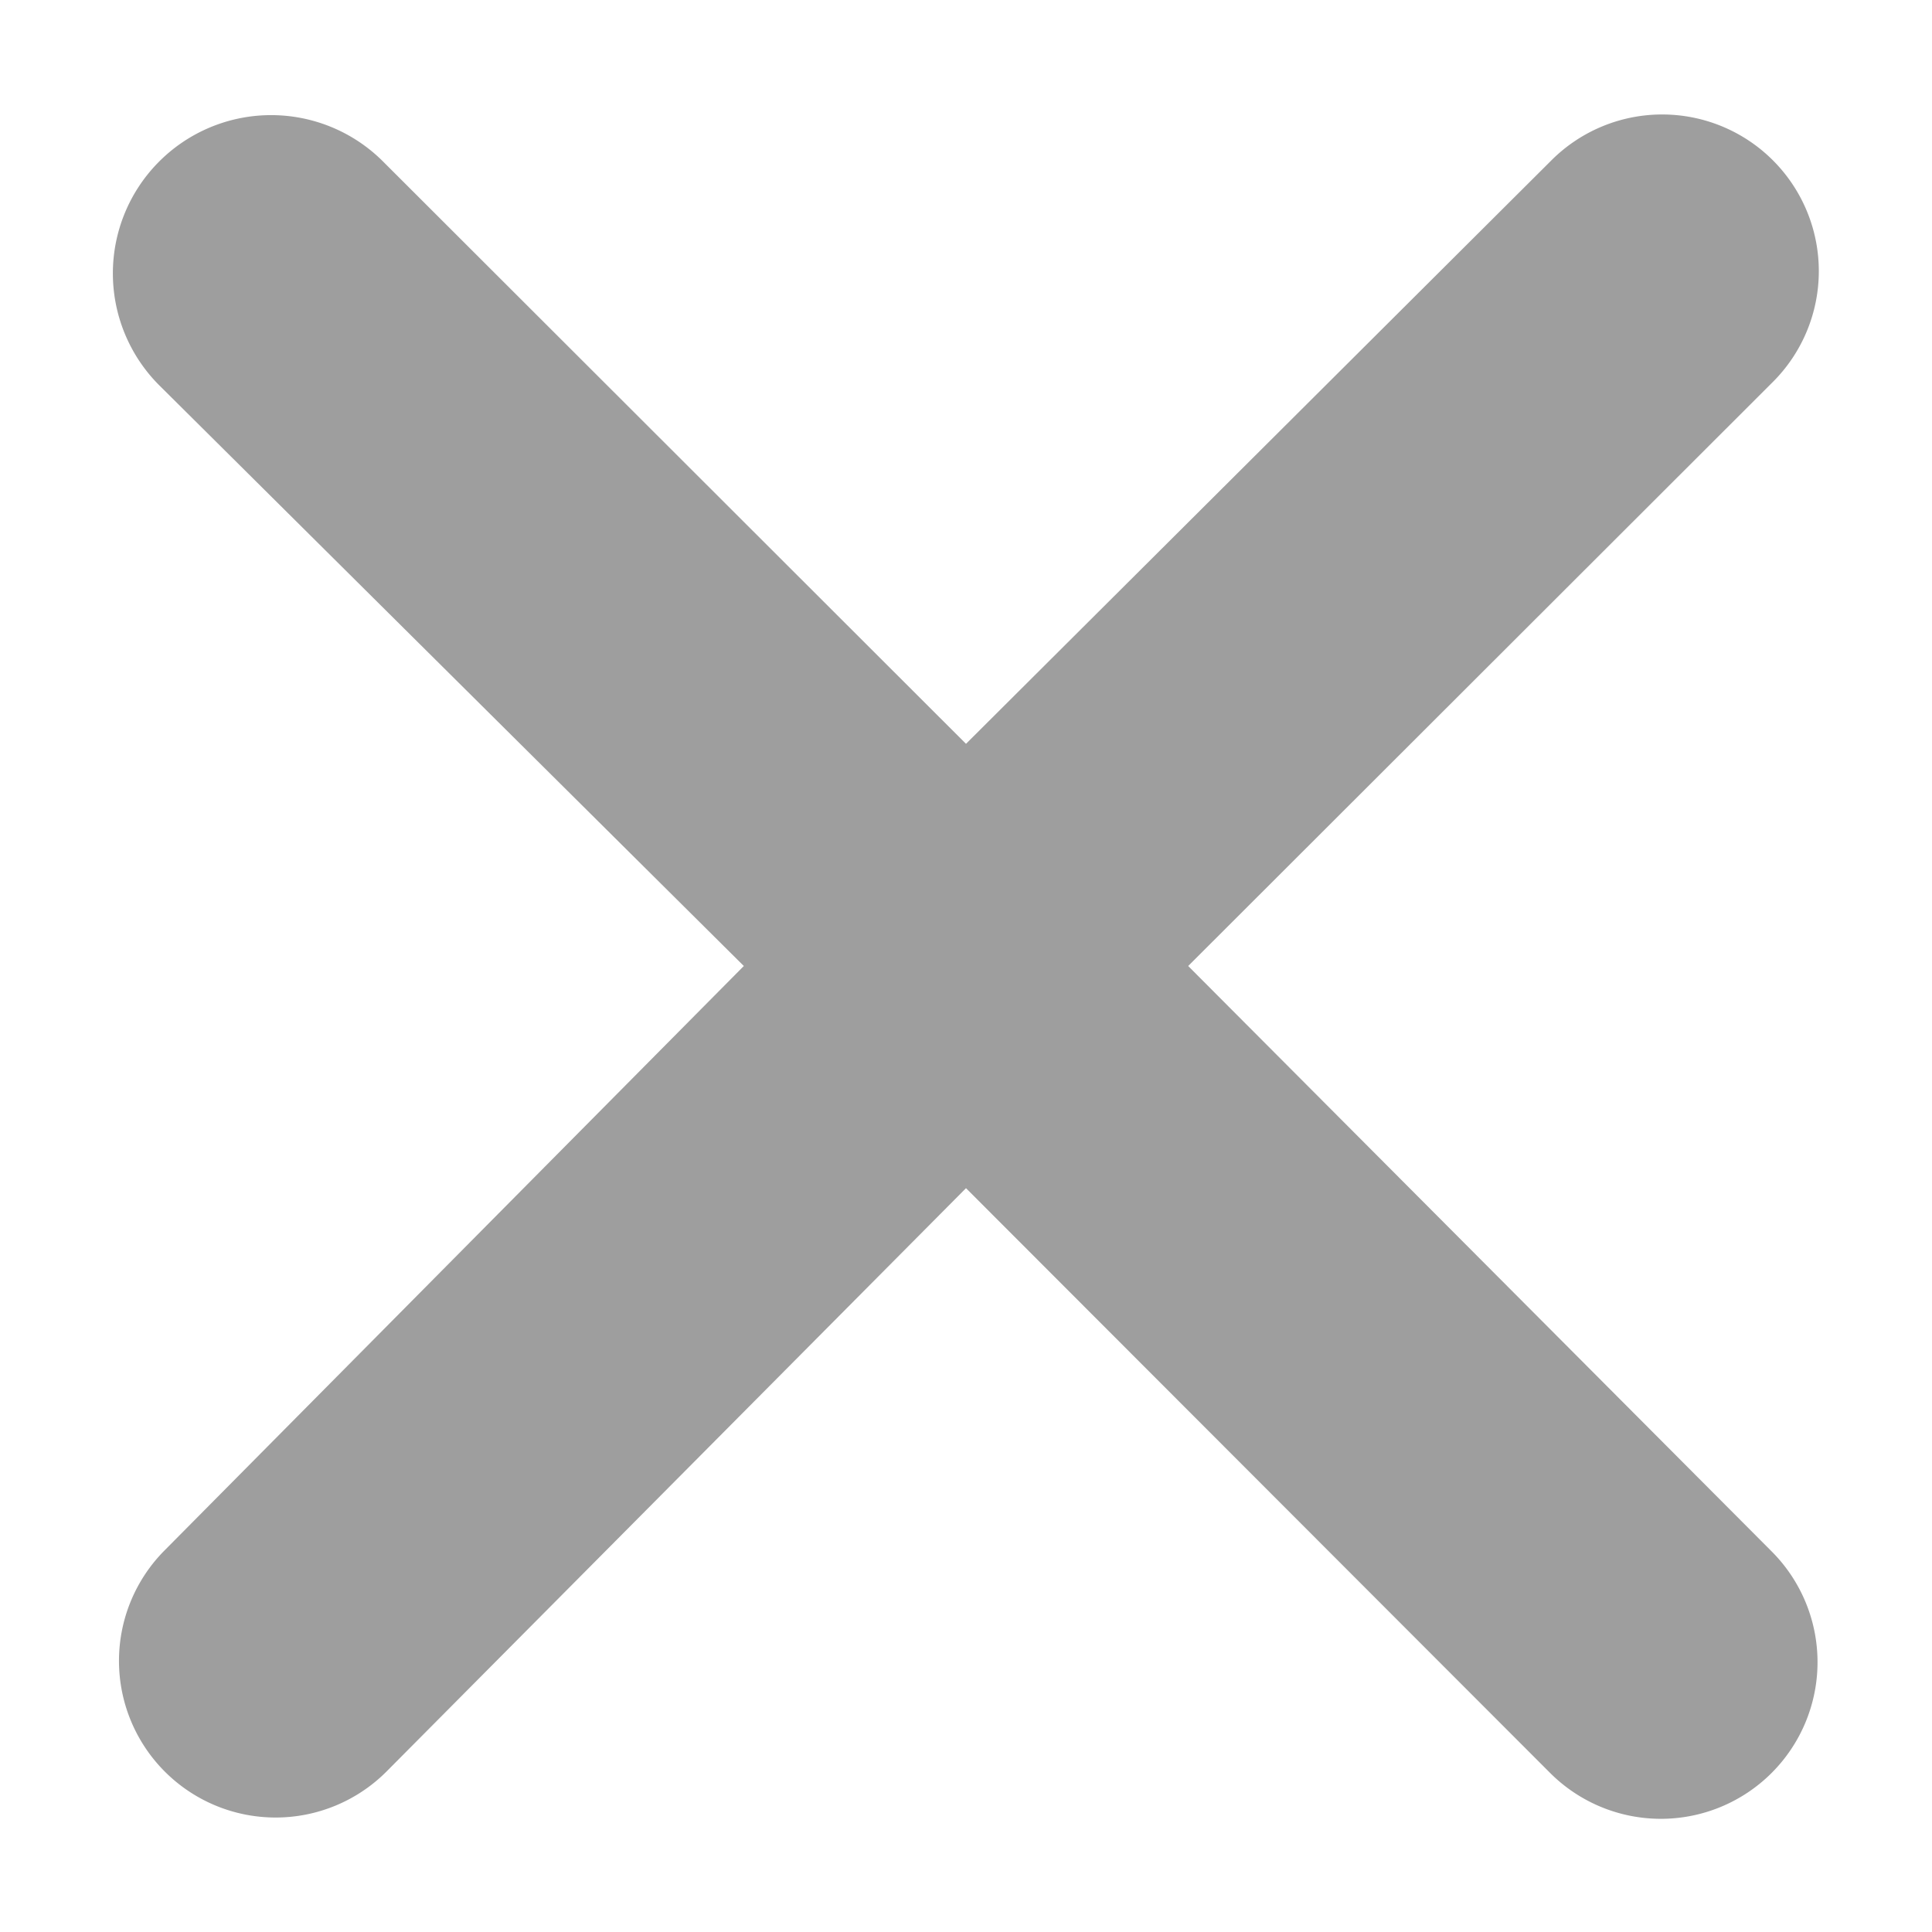 <svg id="Layer_1" data-name="Layer 1" xmlns="http://www.w3.org/2000/svg" viewBox="0 0 30 30"><defs><style>.cls-1{fill:#9e9e9e;}</style></defs><title>crossbutton</title><path class="cls-1" d="M5.93,2.49,15,11.55l9.09-9.06a2.43,2.43,0,0,1,3.44,3.44L18.45,15l9.06,9.09a2.43,2.43,0,0,1-3.44,3.44L15,18.45l-9,9.06a2.43,2.43,0,0,1-3.44-3.44L11.55,15l-9.06-9A2.43,2.43,0,0,1,5.93,2.49Z"/></svg>